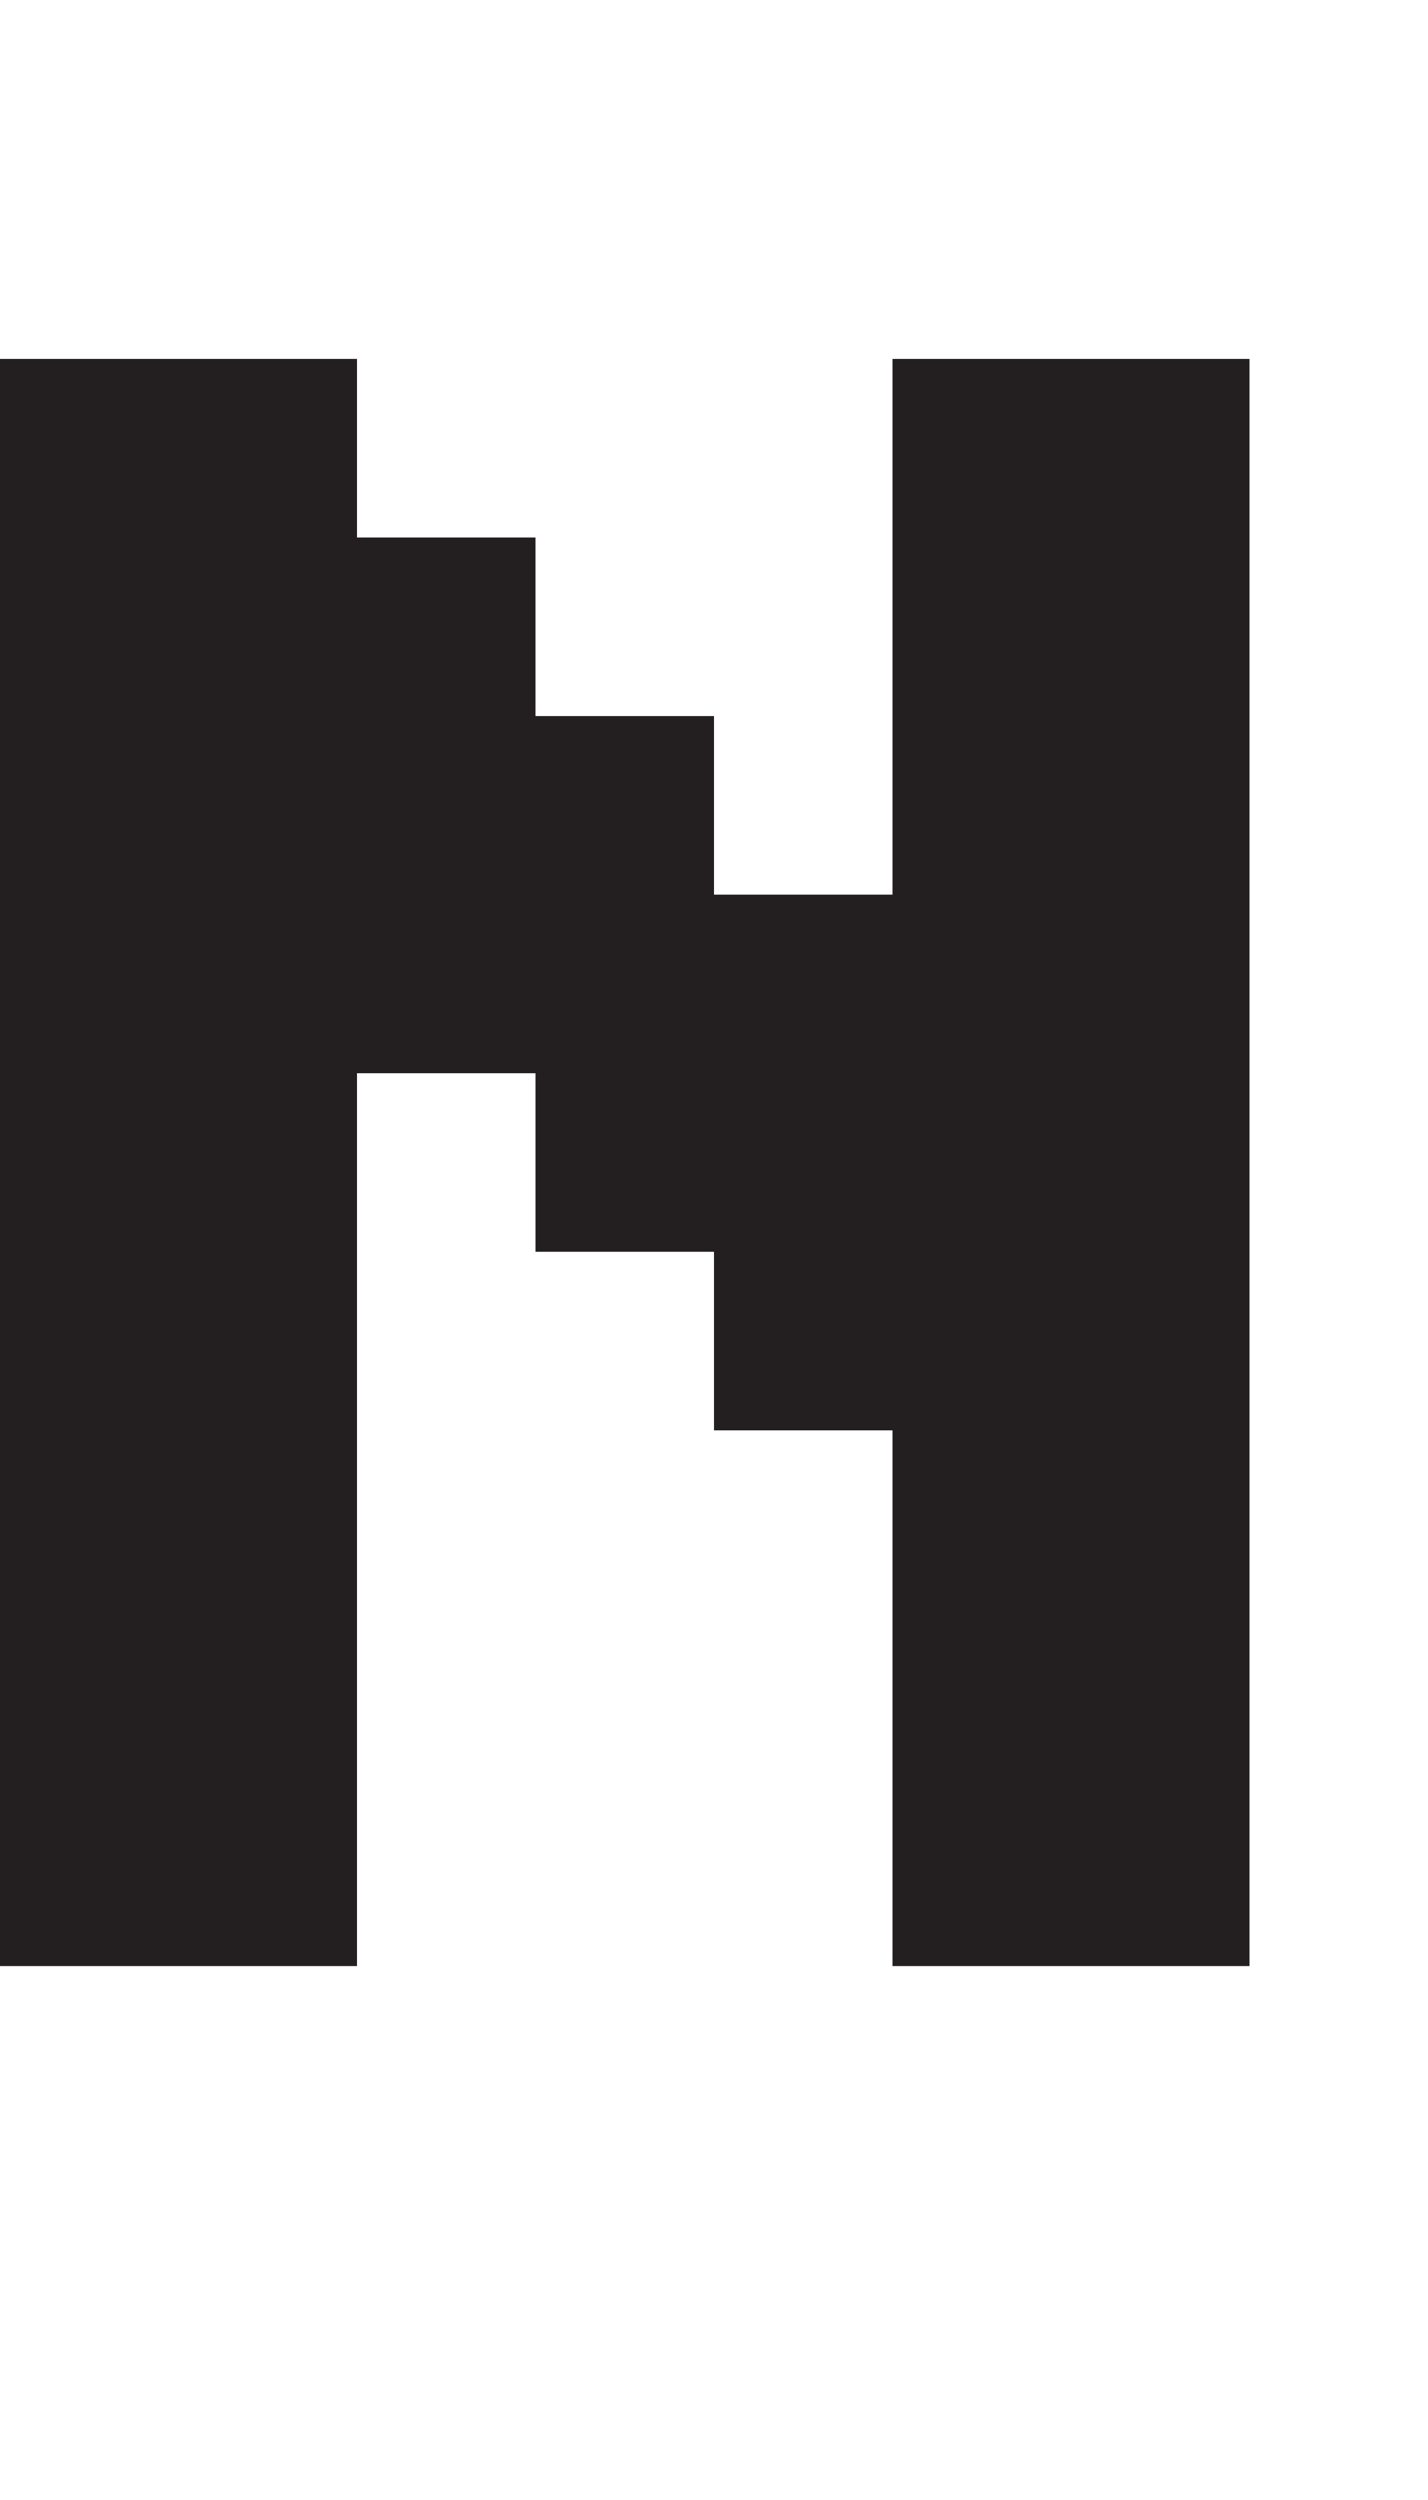 <?xml version="1.0" encoding="UTF-8"?>
<svg id="Layer_1" data-name="Layer 1" xmlns="http://www.w3.org/2000/svg" viewBox="0 0 8 14">
  <defs>
    <style>
      .cls-1 {
        fill: #231f20;
      }
    </style>
  </defs>
  <path class="cls-1" d="m0,11.01V2.01h2v1h1v1h1v1h1v-3h2v9h-2v-3h-1v-1h-1v-1h-1v5H0Z"/>
</svg>